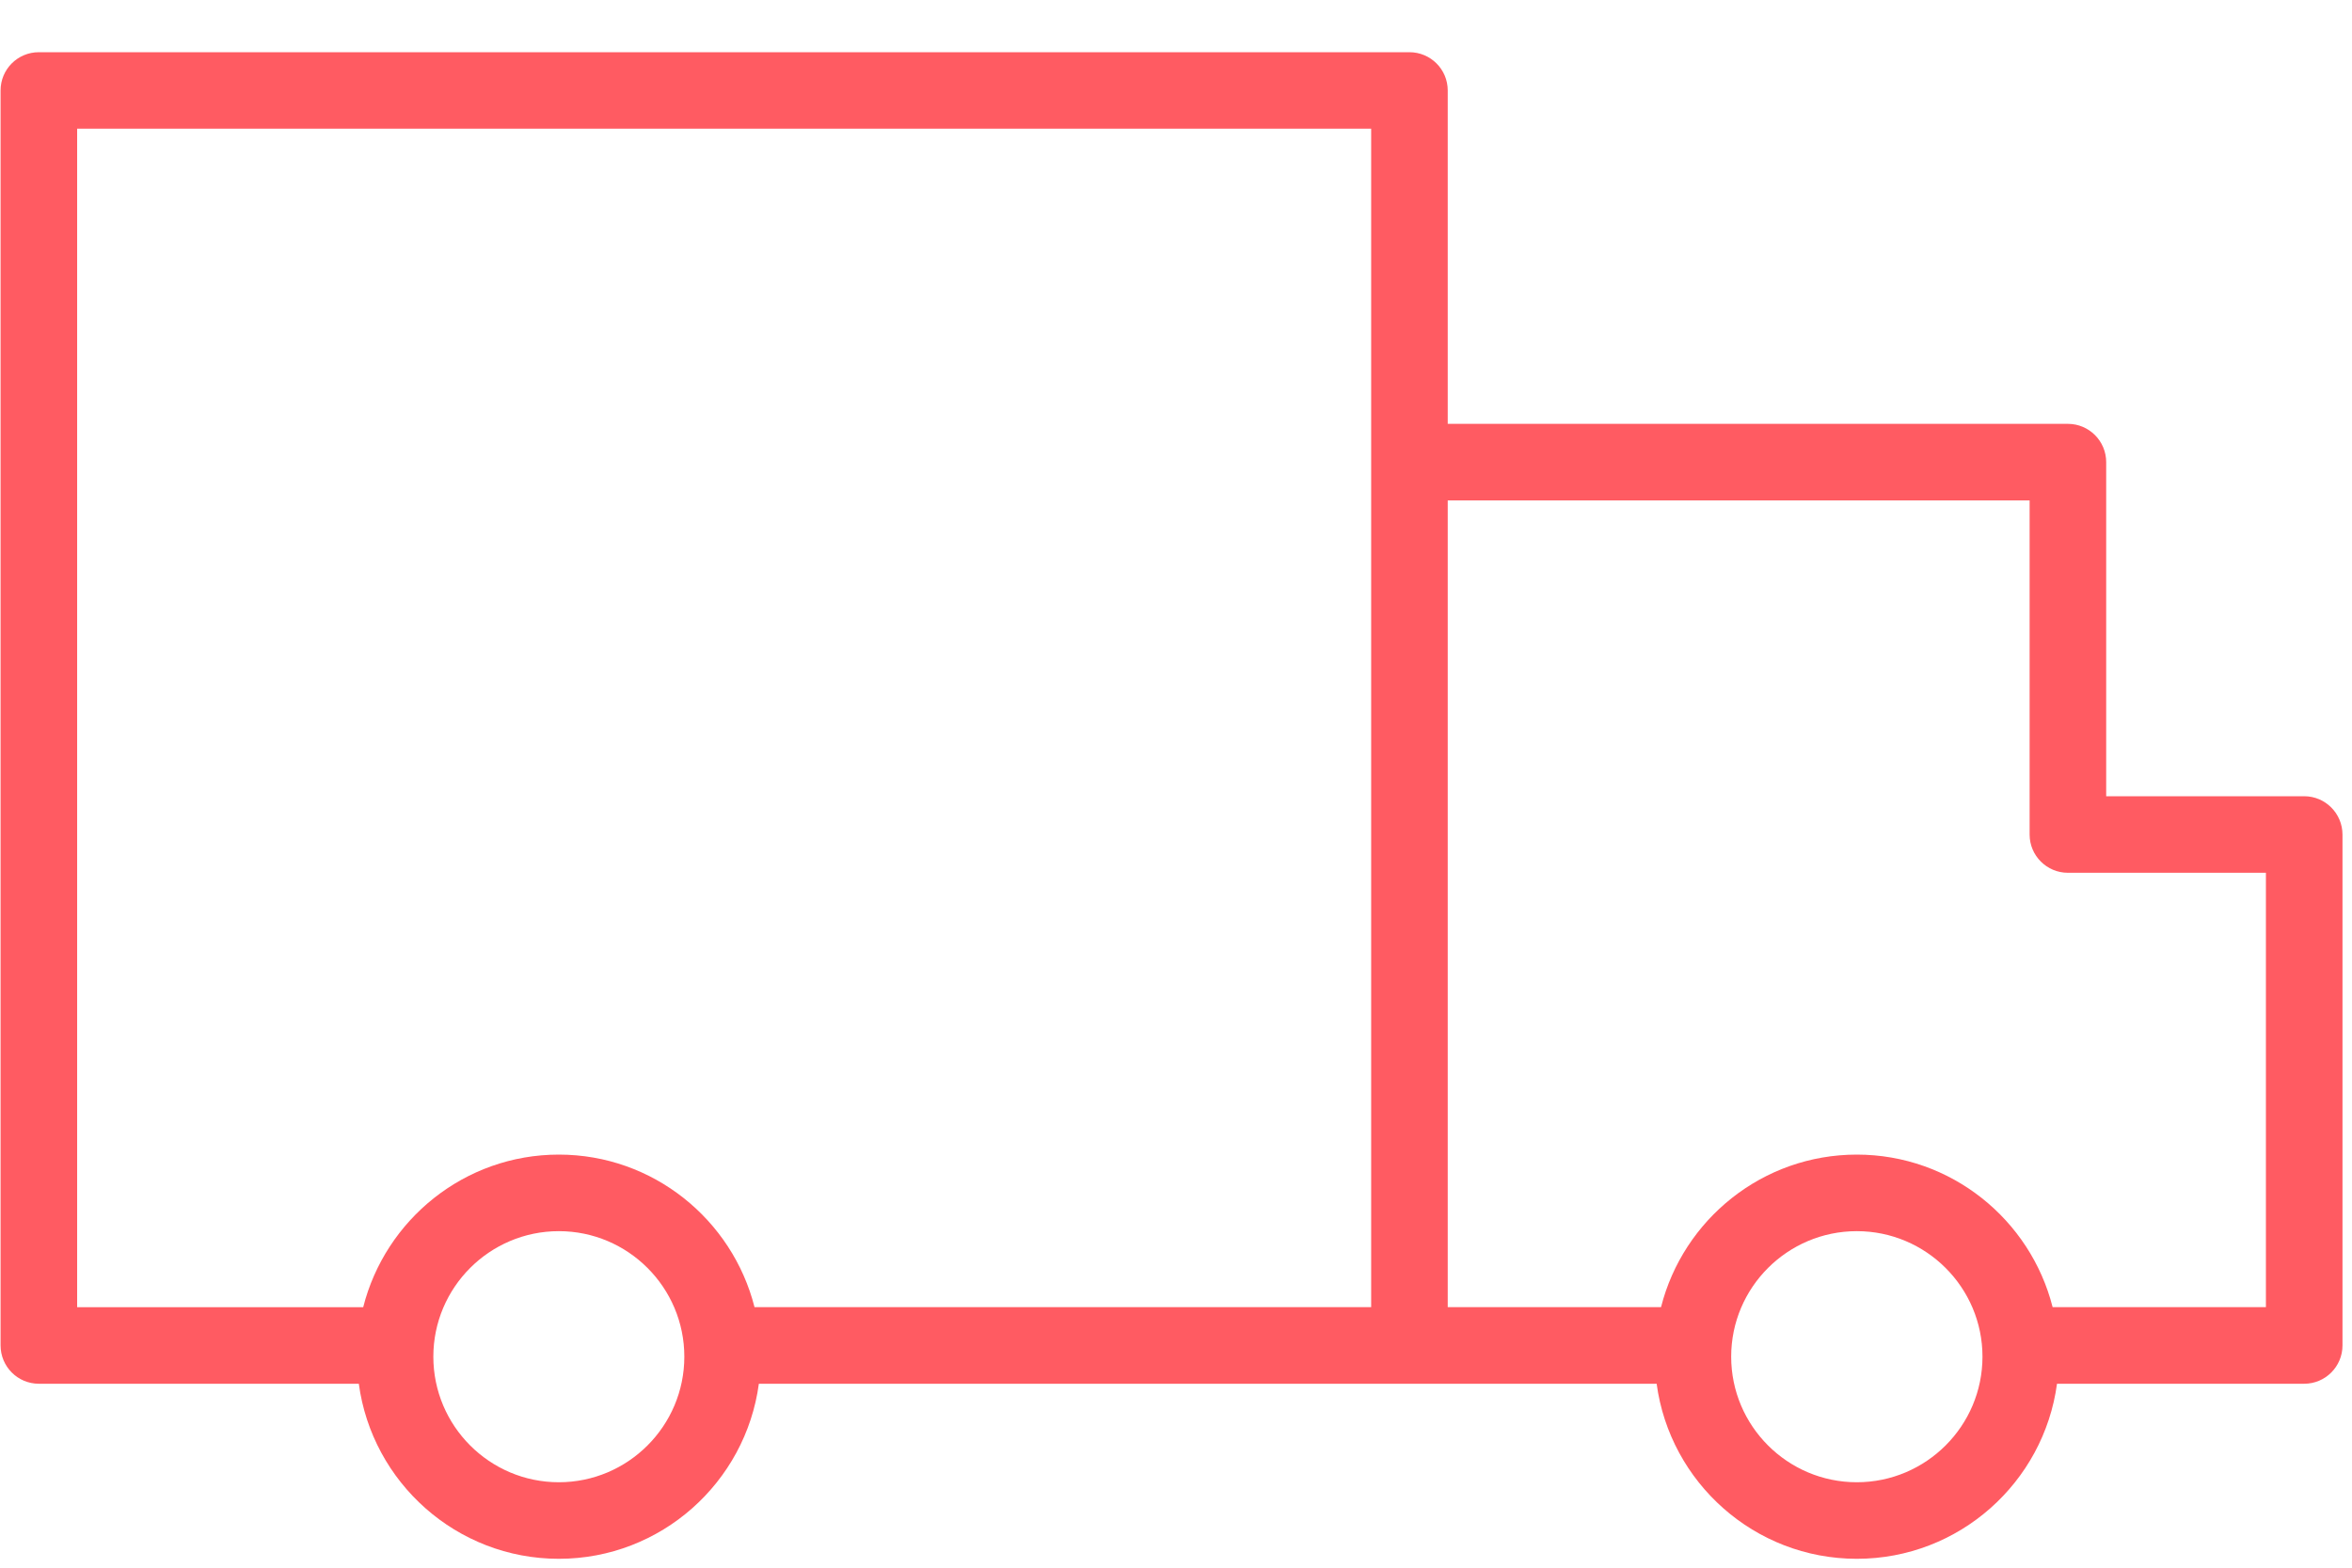 <svg width="45" height="30" viewBox="0 0 45 30" fill="none" xmlns="http://www.w3.org/2000/svg">
<path d="M44.085 15.237H40.297V8.844C40.297 8.439 39.968 8.111 39.564 8.111H27.699V1.731C27.699 1.326 27.37 0.999 26.966 0.999H0.743C0.338 0.999 0.011 1.326 0.011 1.731V25.747C0.011 26.151 0.338 26.48 0.743 26.48H6.865C7.119 28.368 8.736 29.83 10.692 29.83C12.648 29.83 14.265 28.368 14.519 26.48H26.966H31.696C31.95 28.368 33.568 29.83 35.526 29.83C37.484 29.83 39.102 28.368 39.356 26.48H44.086C44.49 26.48 44.818 26.151 44.818 25.747V15.97C44.817 15.565 44.489 15.237 44.085 15.237ZM10.692 28.365C9.368 28.365 8.291 27.287 8.291 25.962C8.291 24.638 9.368 23.56 10.692 23.56C12.016 23.56 13.093 24.638 13.093 25.962C13.093 27.287 12.016 28.365 10.692 28.365ZM10.692 22.095C8.888 22.095 7.373 23.34 6.949 25.015H1.476V2.463H26.234V8.844V15.97V25.014H14.436C14.011 23.34 12.496 22.095 10.692 22.095ZM35.526 28.365C34.2 28.365 33.122 27.287 33.122 25.962C33.122 24.638 34.2 23.56 35.526 23.56C36.851 23.56 37.93 24.638 37.93 25.962C37.93 27.287 36.851 28.365 35.526 28.365ZM43.353 25.014H39.272C38.847 23.339 37.331 22.095 35.526 22.095C33.72 22.095 32.204 23.339 31.78 25.014H27.699V15.97V9.576H38.832V15.97C38.832 16.374 39.16 16.702 39.565 16.702H43.353V25.014H43.353Z" fill="#FF5B62"/>
</svg>
